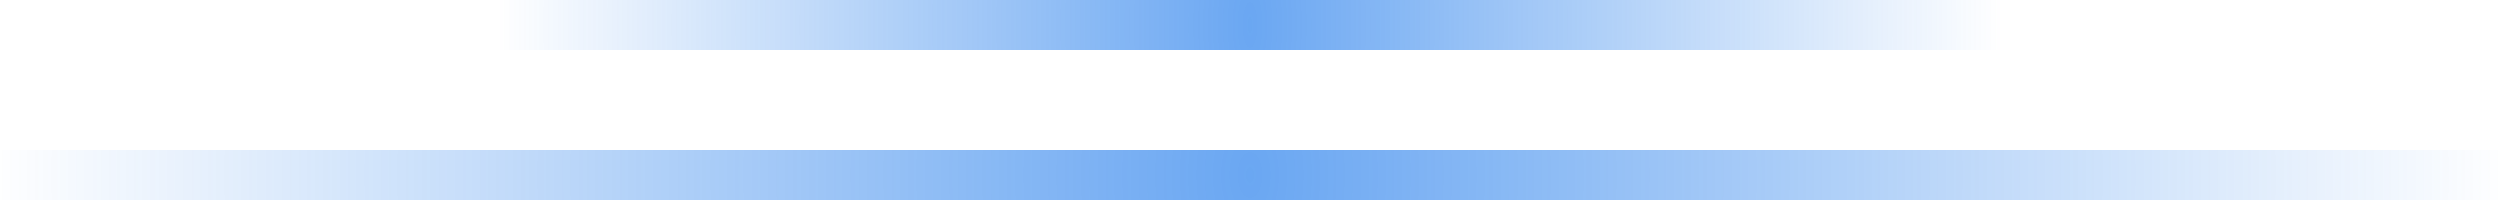 <svg width="50" height="4" viewBox="0 0 50 4" fill="none" xmlns="http://www.w3.org/2000/svg">
<rect opacity="0.6" width="50" height="1" transform="matrix(1 0 0 -1 0 4)" fill="url(#paint0_radial_1_390)"/>
<rect opacity="0.6" width="30" height="1" transform="matrix(1 0 0 -1 10 1)" fill="url(#paint1_radial_1_390)"/>
<defs>
<radialGradient id="paint0_radial_1_390" cx="0" cy="0" r="1" gradientUnits="userSpaceOnUse" gradientTransform="translate(25 0.5) scale(25 47)">
<stop stop-color="#076CE9"/>
<stop offset="1" stop-color="#076CE9" stop-opacity="0"/>
</radialGradient>
<radialGradient id="paint1_radial_1_390" cx="0" cy="0" r="1" gradientUnits="userSpaceOnUse" gradientTransform="translate(15 0.5) scale(15 47)">
<stop stop-color="#076CE9"/>
<stop offset="1" stop-color="#076CE9" stop-opacity="0"/>
</radialGradient>
</defs>
</svg>
